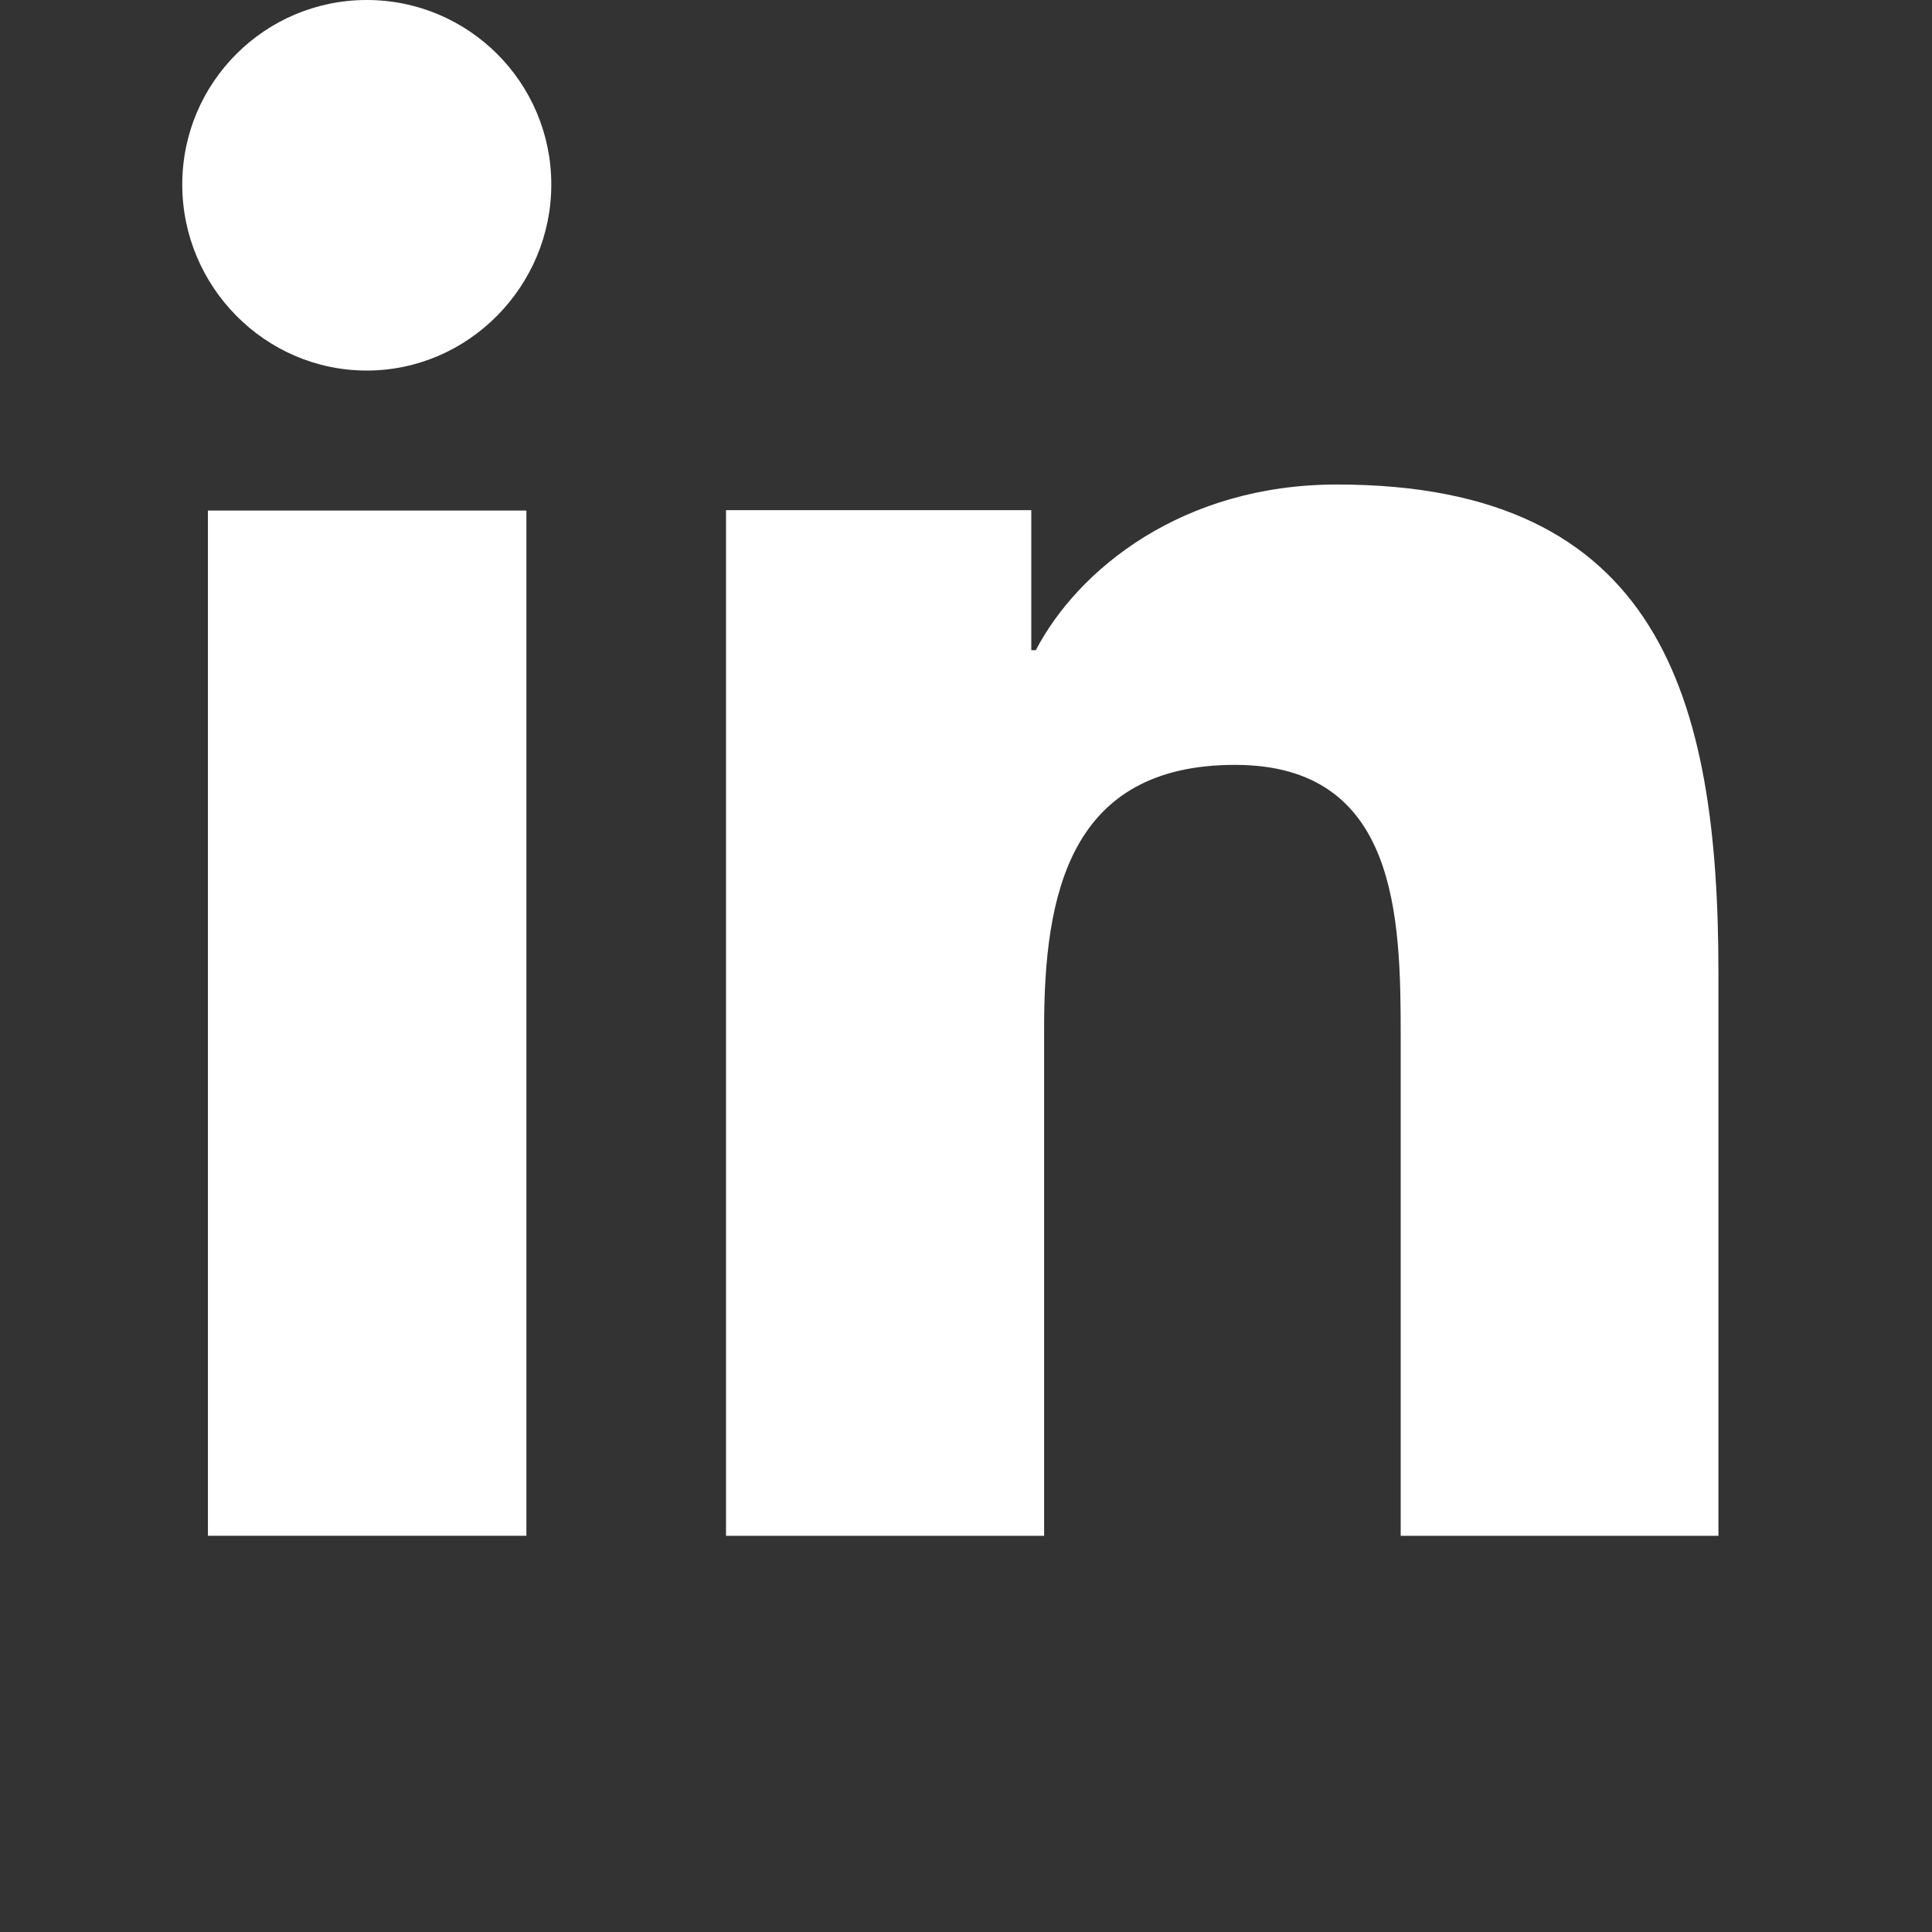<?xml version="1.0" encoding="utf-8"?>
<!-- Generator: Adobe Illustrator 19.0.0, SVG Export Plug-In . SVG Version: 6.00 Build 0)  -->
<svg version="1.1" id="Bold" xmlns="http://www.w3.org/2000/svg" xmlns:xlink="http://www.w3.org/1999/xlink" x="0px" y="0px"
	 viewBox="-49 141 512 512" style="enable-background:new -49 141 512 512;" xml:space="preserve">
<rect x="-49" y="141" width="512" height="512" fill="#333333" stroke="none"/>
<style type="text/css">
	.st0{fill:#FFFFFF;}
</style>
<path class="st0" d="M406.3,548L406.3,548l0.1,0V398.7c0-73-15.7-129.3-101.1-129.3c-41,0-68.6,22.5-79.8,43.9h-1.2v-37.1h-80.9V548
	h84.3V413.4c0-35.4,6.7-69.7,50.6-69.7c43.2,0,43.9,40.4,43.9,72V548H406.3z"/>
<path class="st0" d="M6.1,276.3h84.4V548H6.1L6.1,276.3z"/>
<path class="st0" d="M48.2,141c-27,0-48.9,21.9-48.9,48.9s21.9,49.3,48.9,49.3s48.9-22.4,48.9-49.3C97.1,162.9,75.2,141,48.2,141z"
	/>
</svg>
